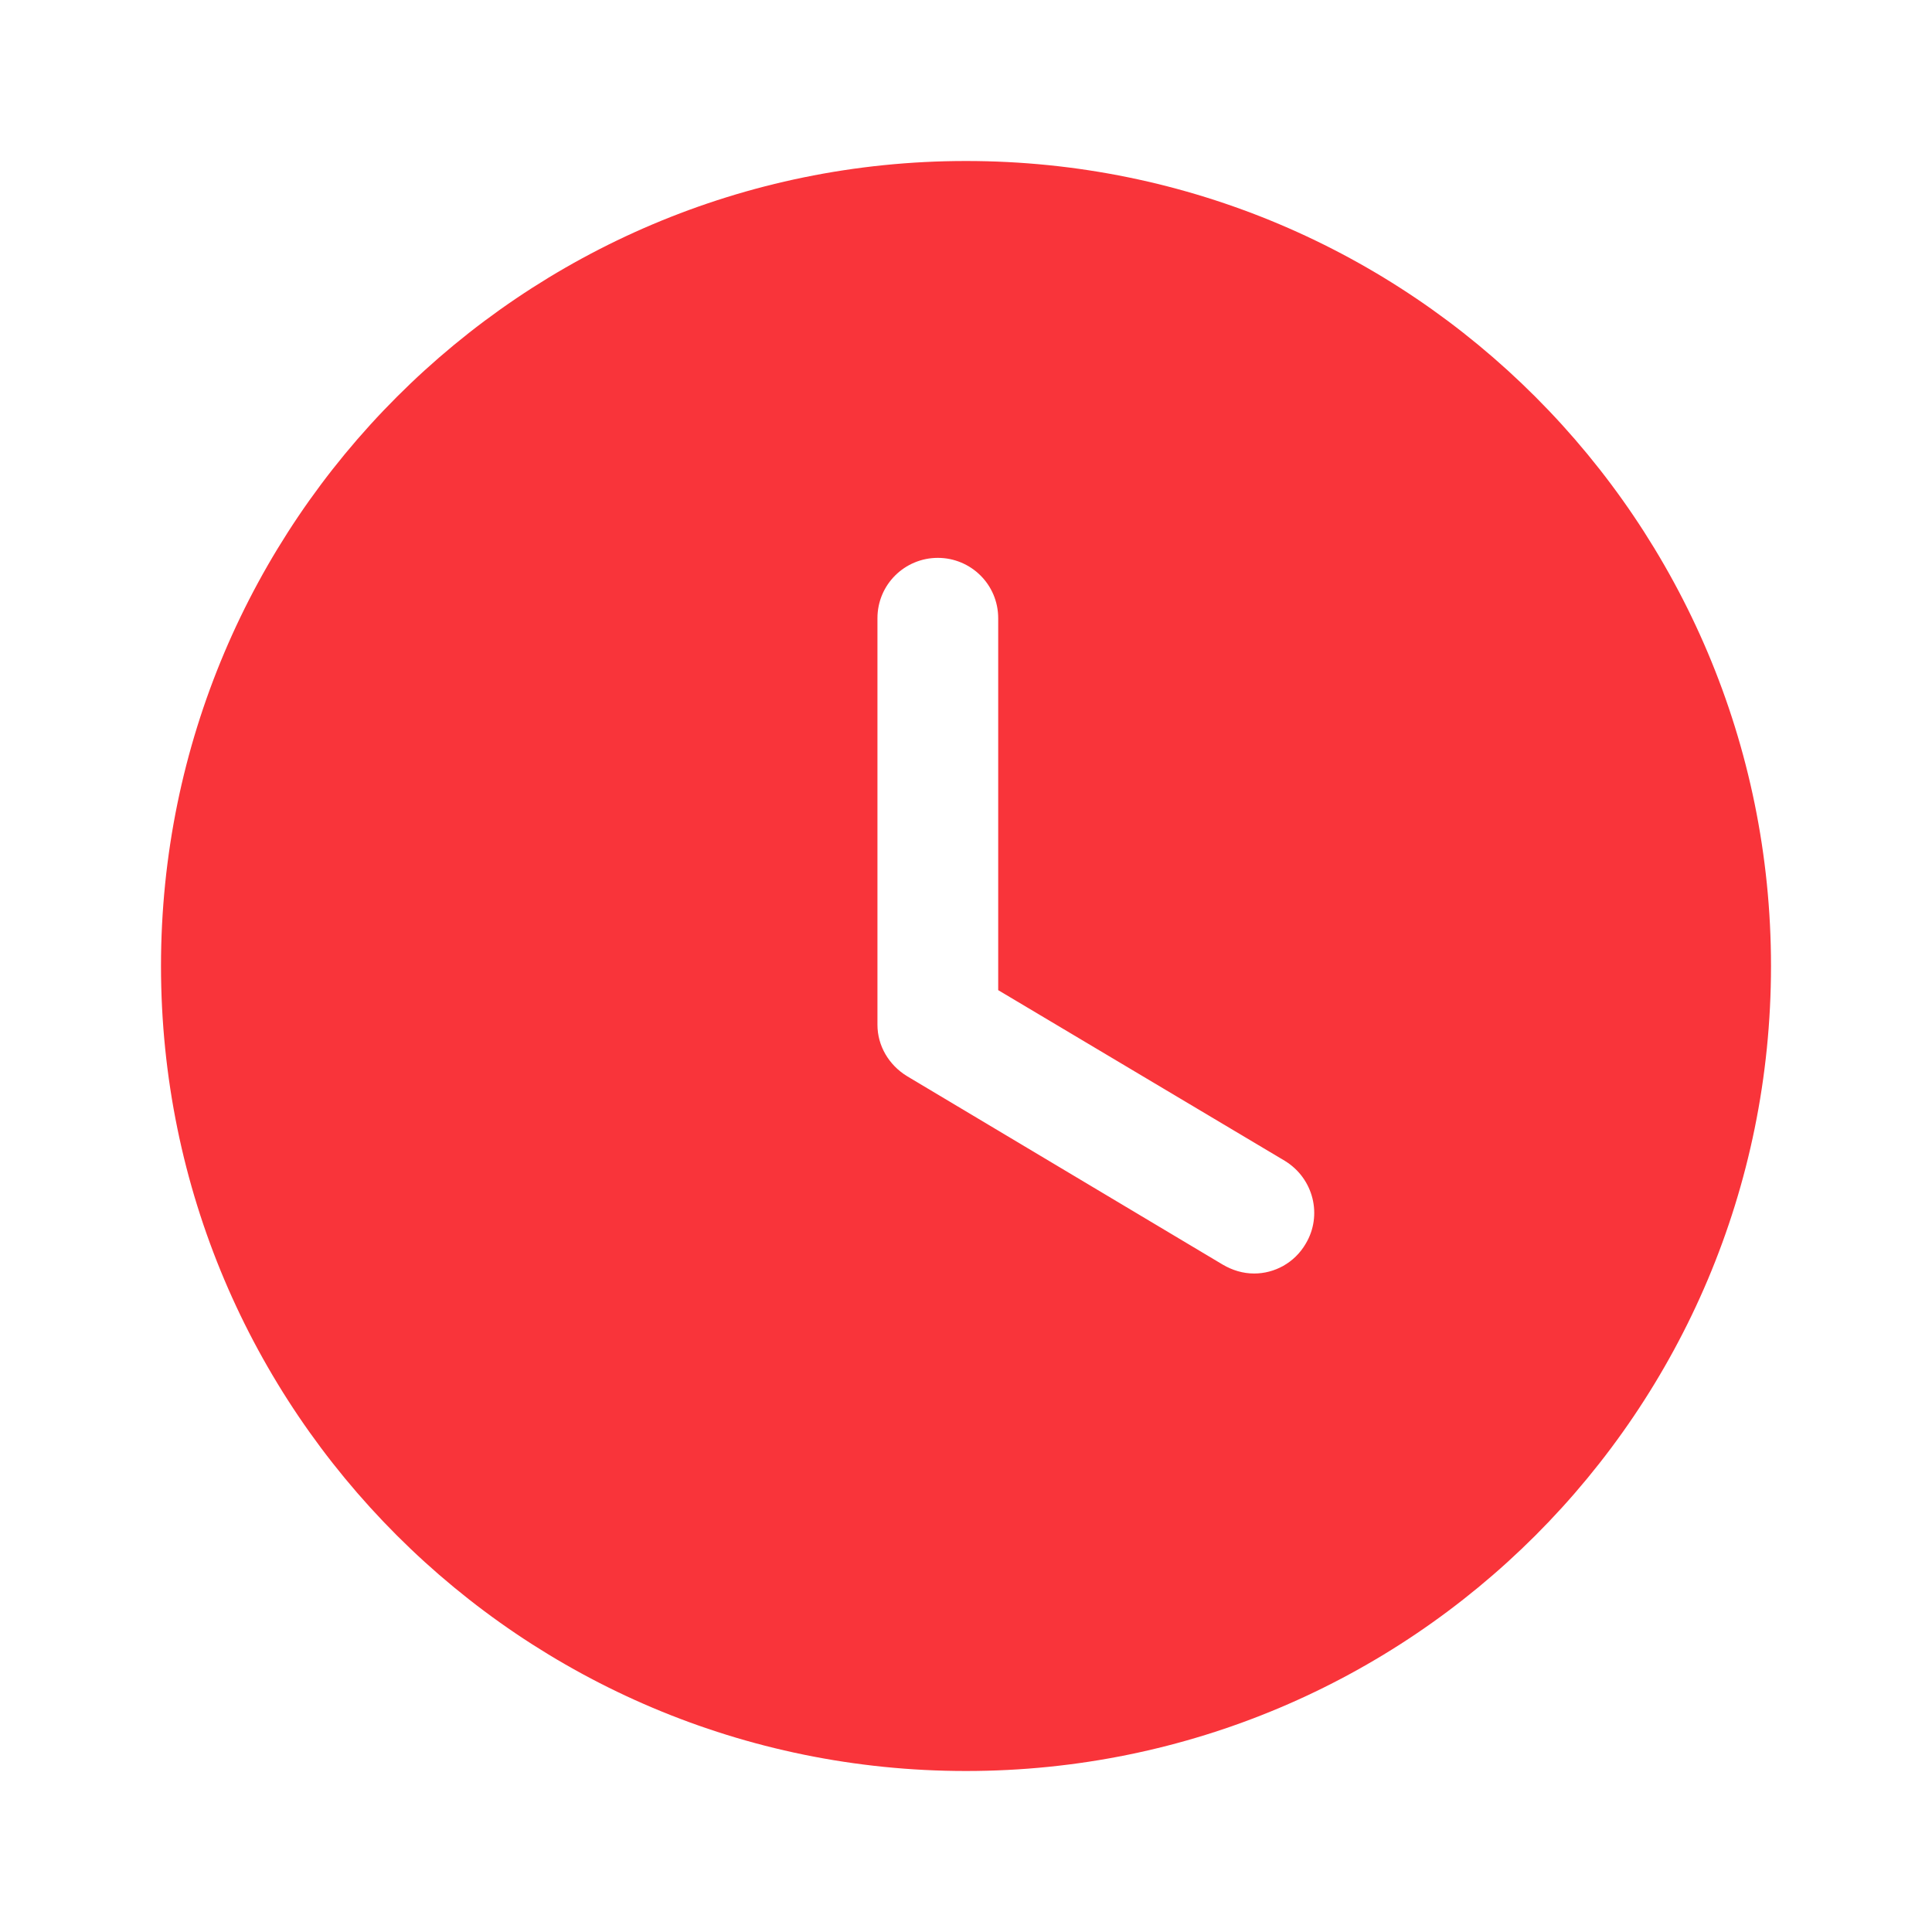 <svg width="12" height="12" viewBox="0 0 12 12" fill="none" xmlns="http://www.w3.org/2000/svg">
<path fill-rule="evenodd" clip-rule="evenodd" d="M6 11C3.24 11 1 8.765 1 6C1 3.24 3.24 1 6 1C8.765 1 11 3.24 11 6C11 8.765 8.765 11 6 11ZM7.595 7.855C7.655 7.89 7.72 7.91 7.79 7.91C7.915 7.91 8.04 7.845 8.11 7.725C8.215 7.55 8.16 7.32 7.98 7.21L6.2 6.15V3.84C6.2 3.63 6.03 3.465 5.825 3.465C5.62 3.465 5.45 3.63 5.45 3.84V6.365C5.45 6.495 5.52 6.615 5.635 6.685L7.595 7.855Z" fill="#F9343A"/>
</svg>
